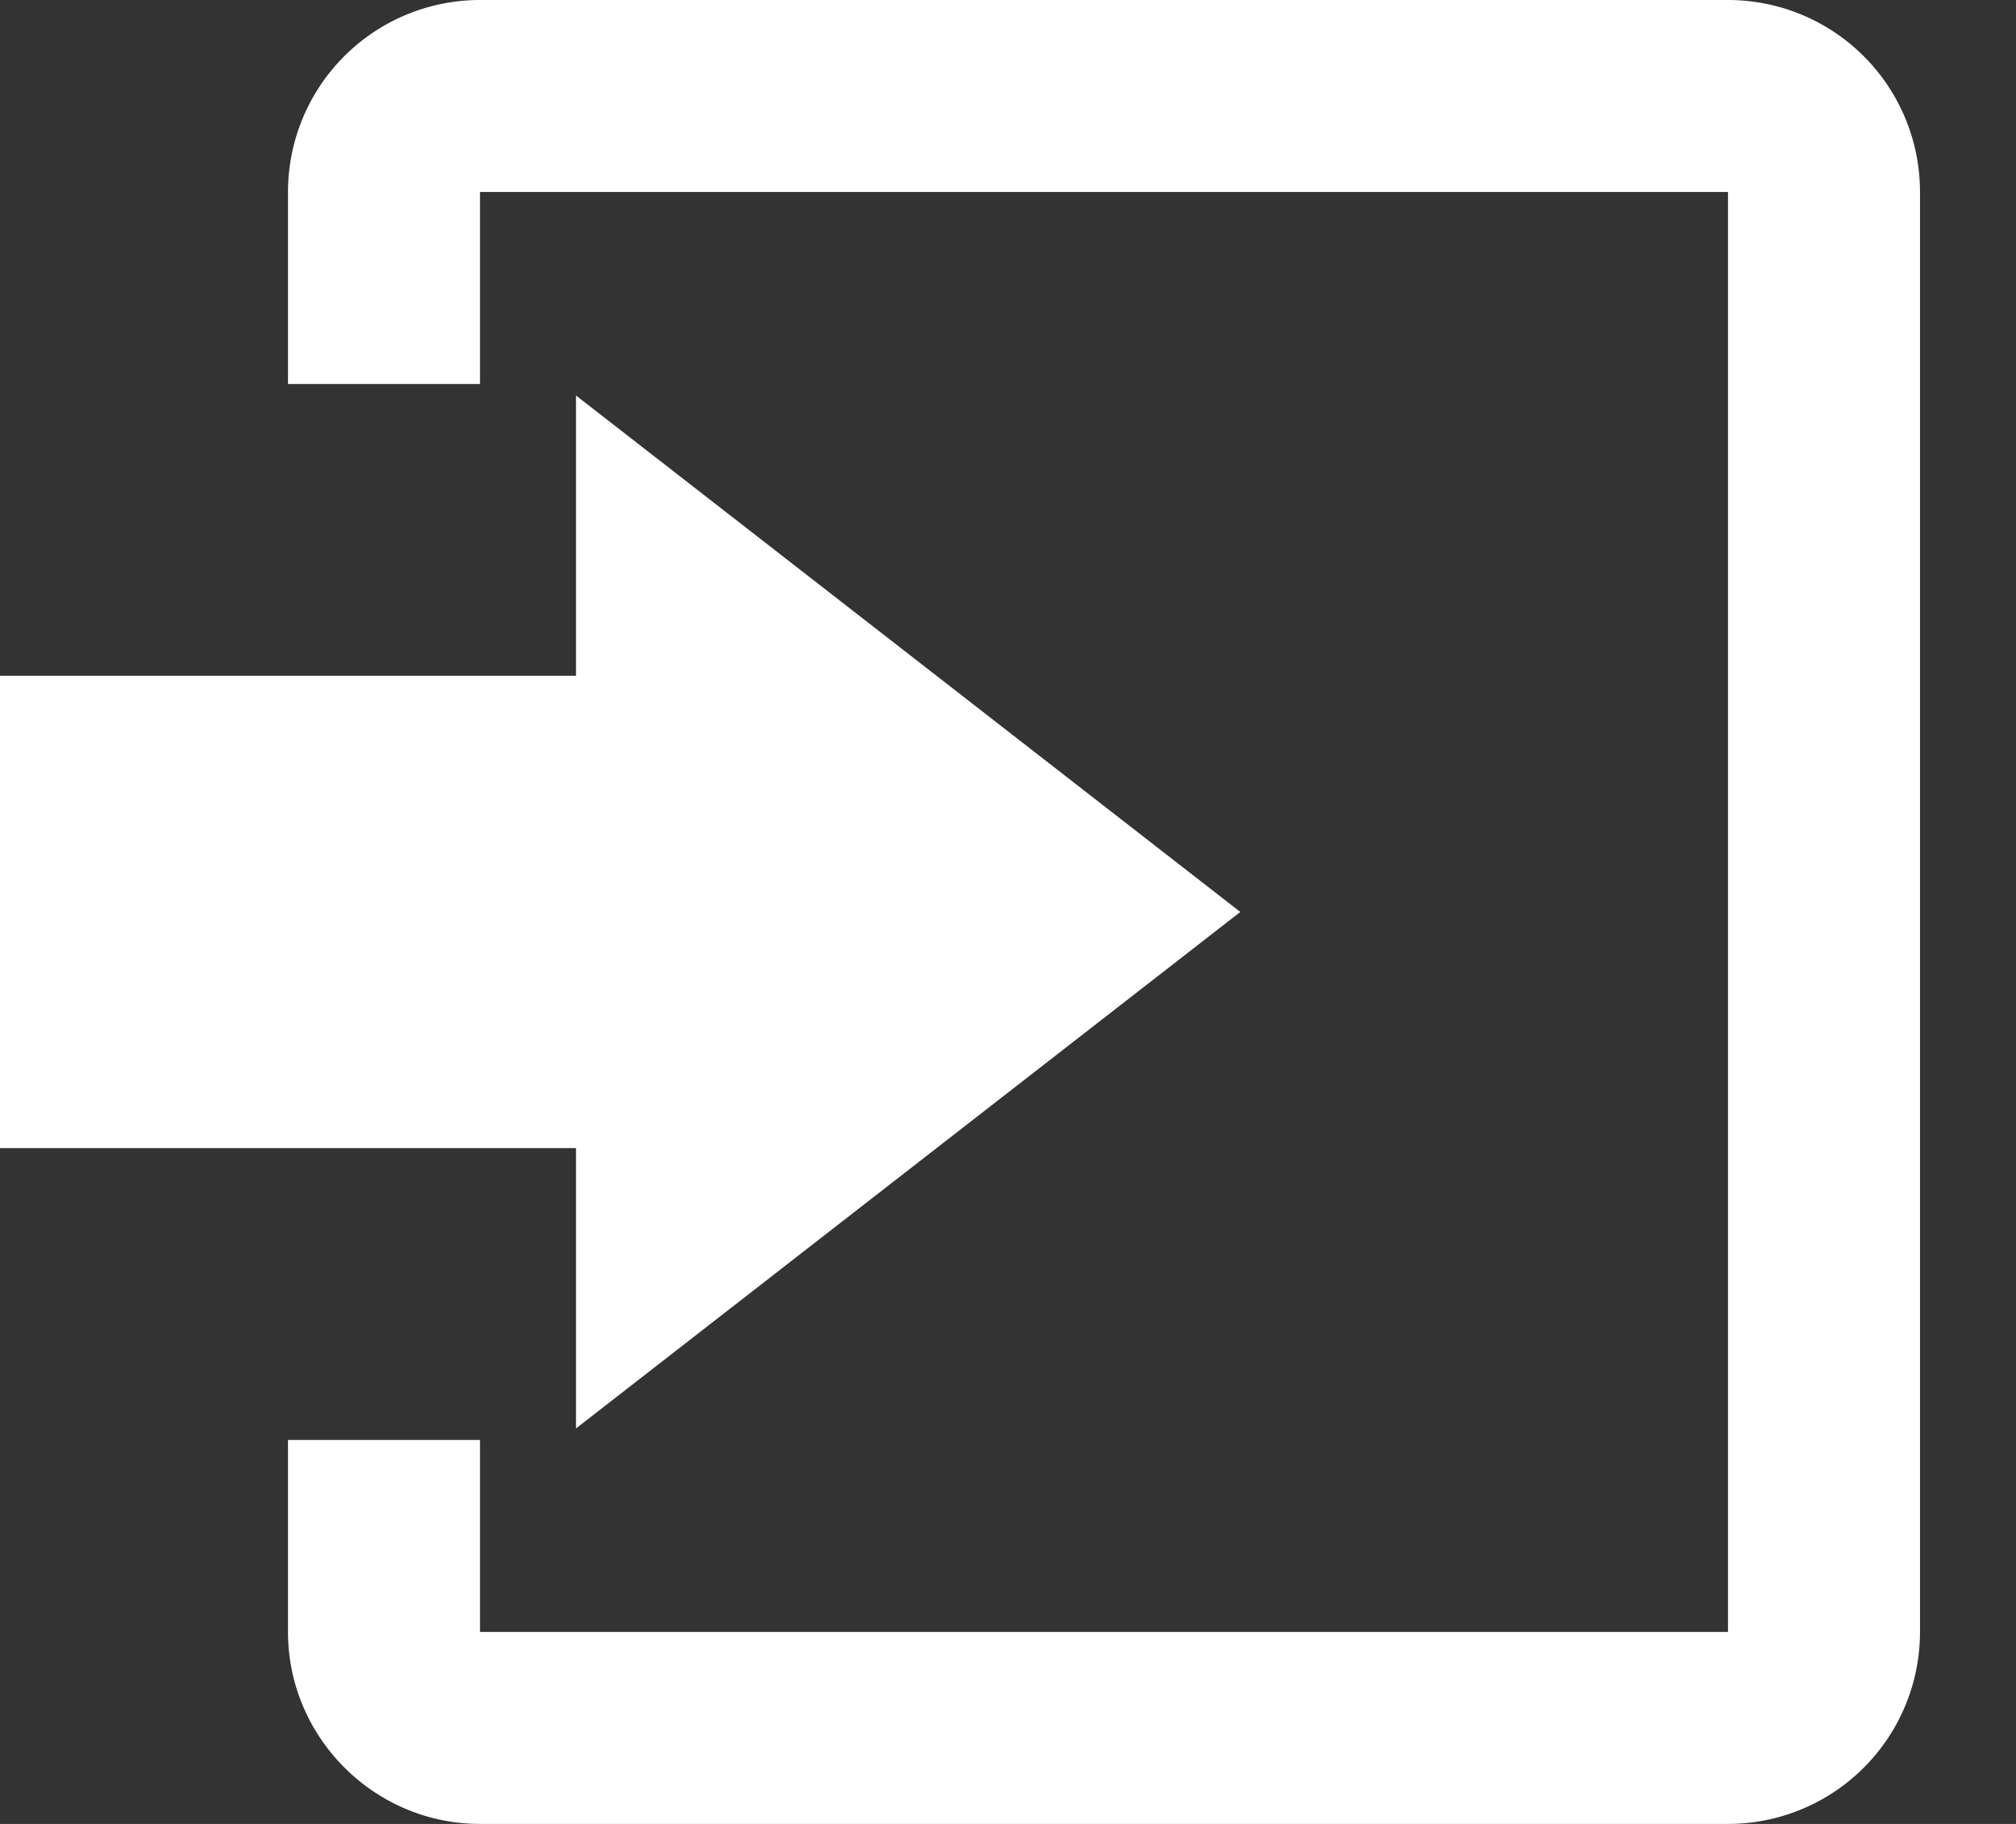 <svg xmlns="http://www.w3.org/2000/svg" width="21" height="19"><rect width="100%" height="100%" fill="#333333" stroke="none"/><g fill="#FFF"><path d="M6 14.88l6.92-5.38L6 4.12v2.92H-.04v4.92H6z"/><path d="M18 0H5a2 2 0 0 0-2 2v2h2V2h13v15H5v-2H3v2c0 1.1.9 2 2 2h13a2 2 0 0 0 2-2V2a2 2 0 0 0-2-2z"/></g></svg>